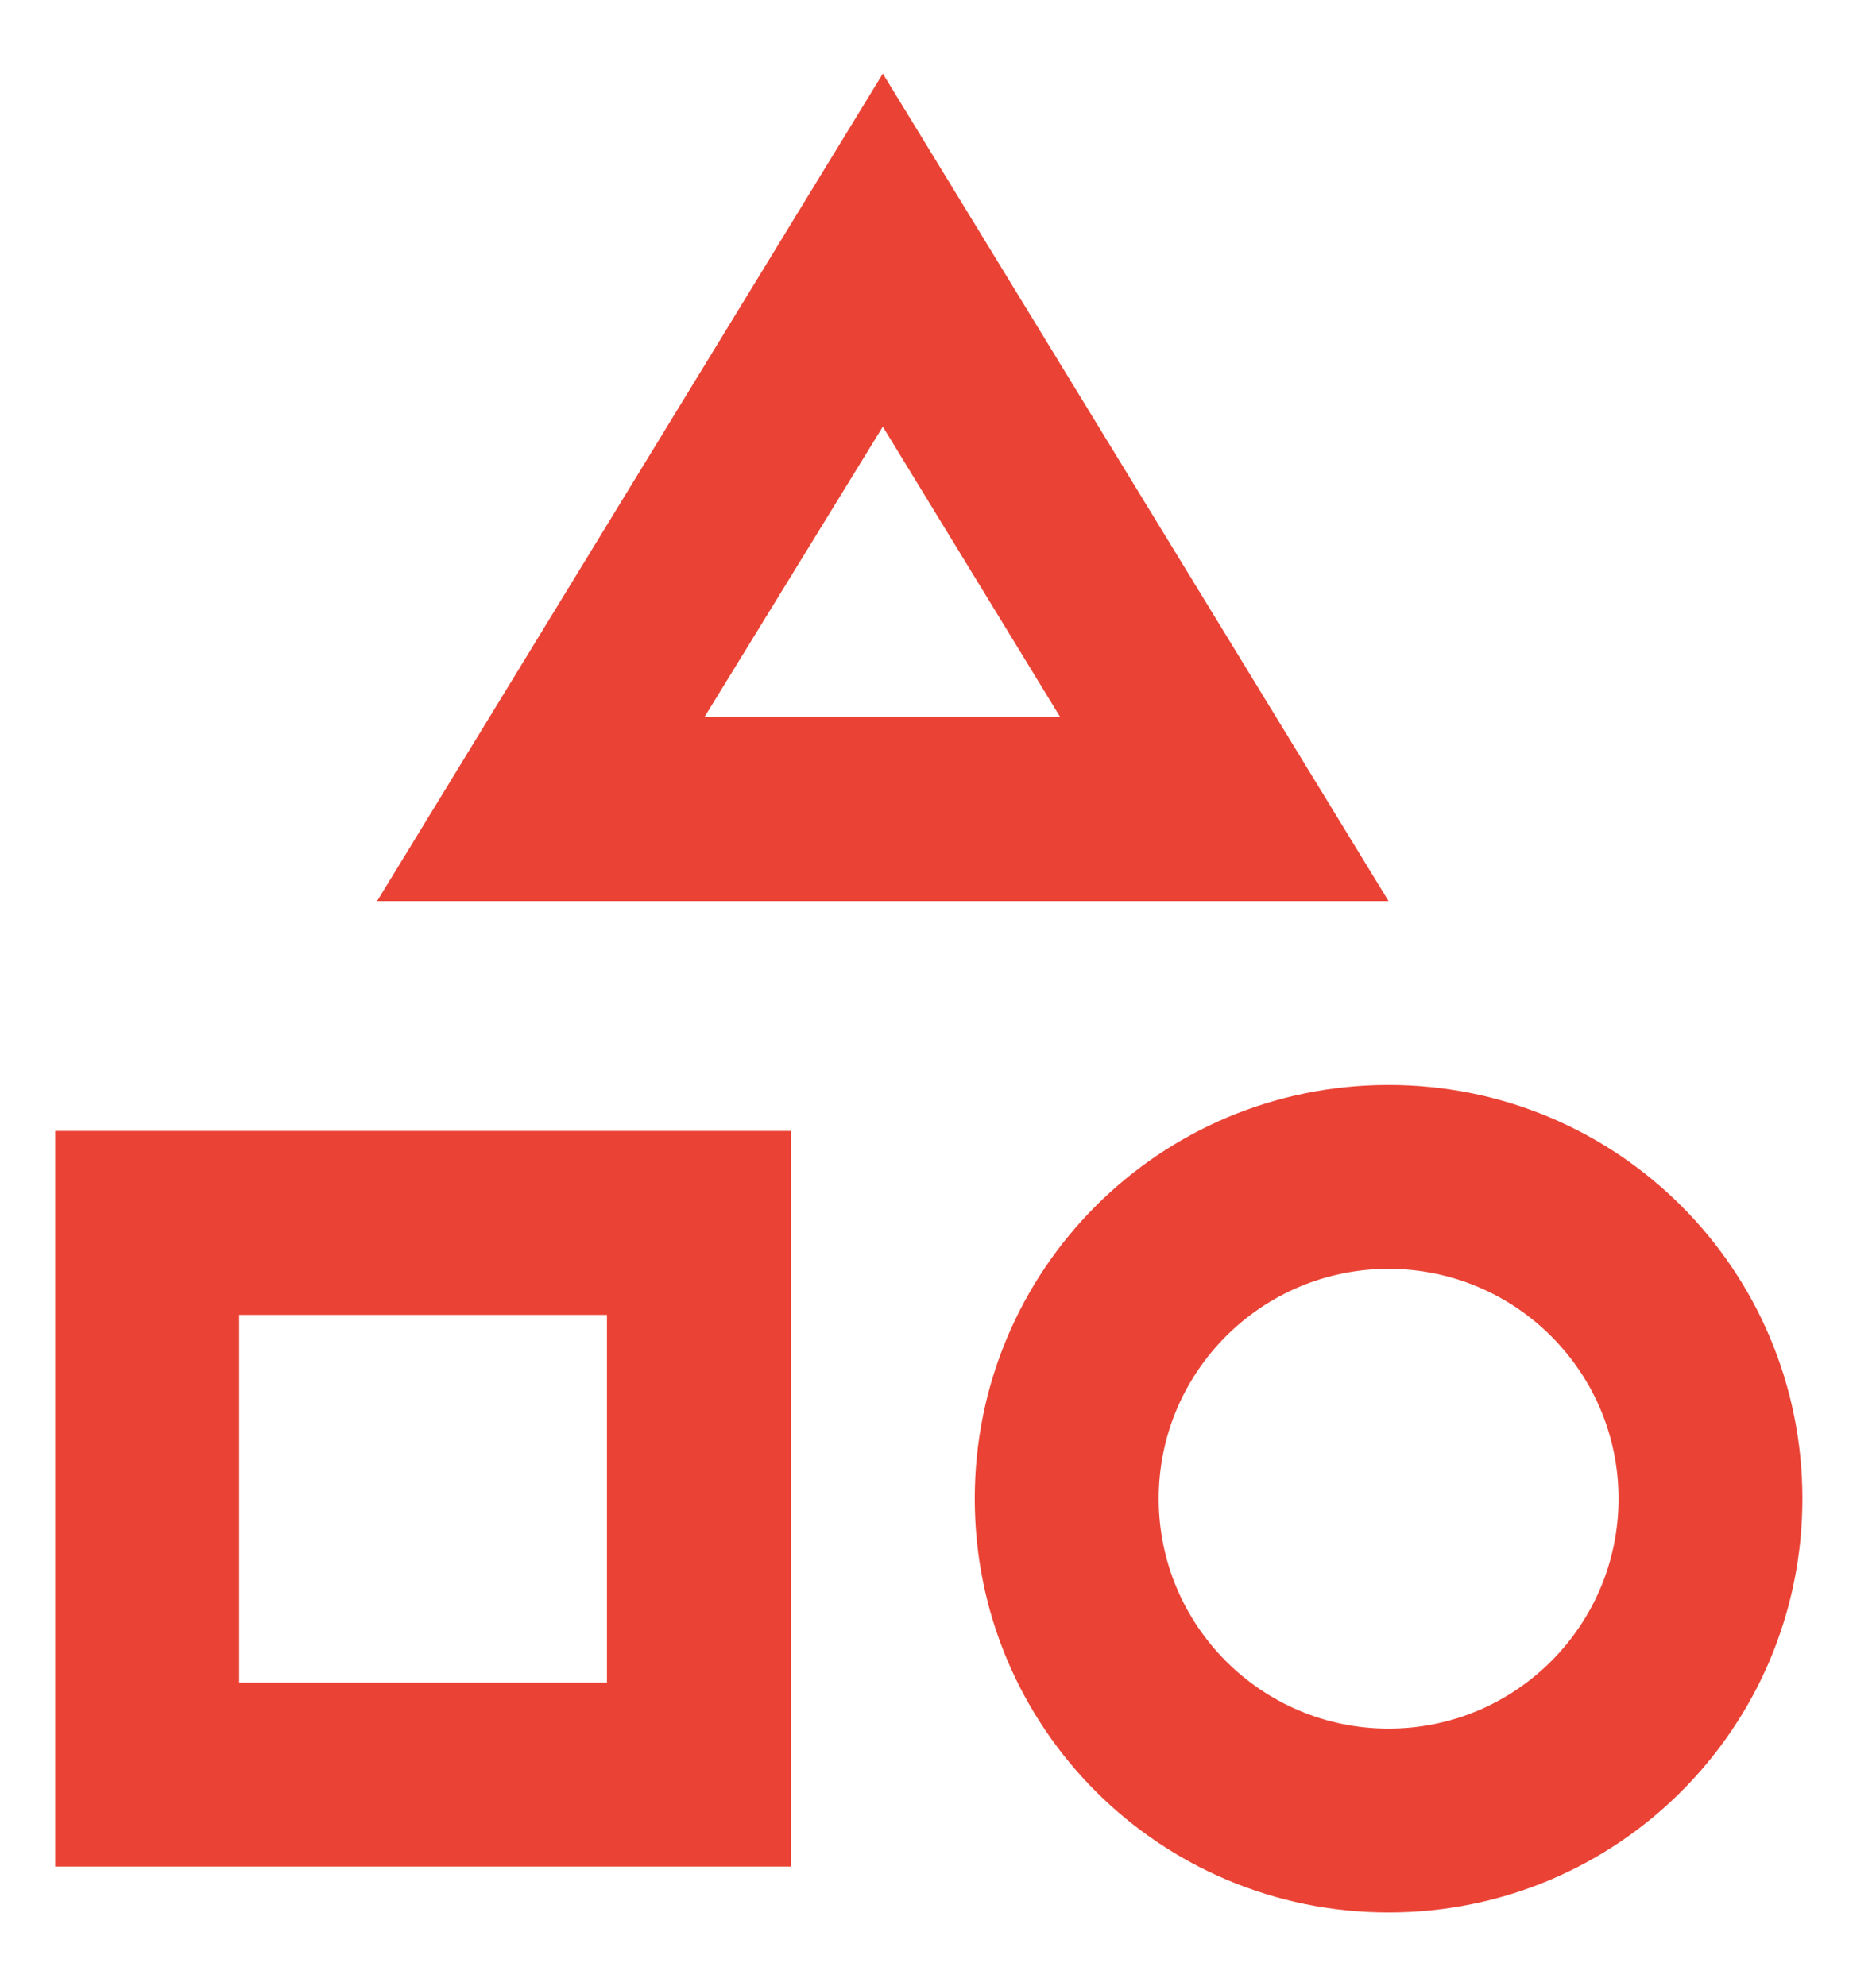 <svg width="17" height="18" viewBox="0 0 17 18" fill="none" xmlns="http://www.w3.org/2000/svg">
<path d="M8 0.667L3.417 8.167H12.583L8 0.667ZM8 3.867L9.608 6.5H6.383L8 3.867ZM12.583 9.833C10.508 9.833 8.833 11.508 8.833 13.583C8.833 15.658 10.508 17.333 12.583 17.333C14.658 17.333 16.333 15.658 16.333 13.583C16.333 11.508 14.658 9.833 12.583 9.833ZM12.583 15.667C11.433 15.667 10.5 14.733 10.5 13.583C10.5 12.433 11.433 11.5 12.583 11.5C13.733 11.5 14.667 12.433 14.667 13.583C14.667 14.733 13.733 15.667 12.583 15.667ZM0.5 16.917H7.167V10.25H0.5V16.917ZM2.167 11.917H5.5V15.25H2.167V11.917Z" fill="#EA4335"/>
</svg>
